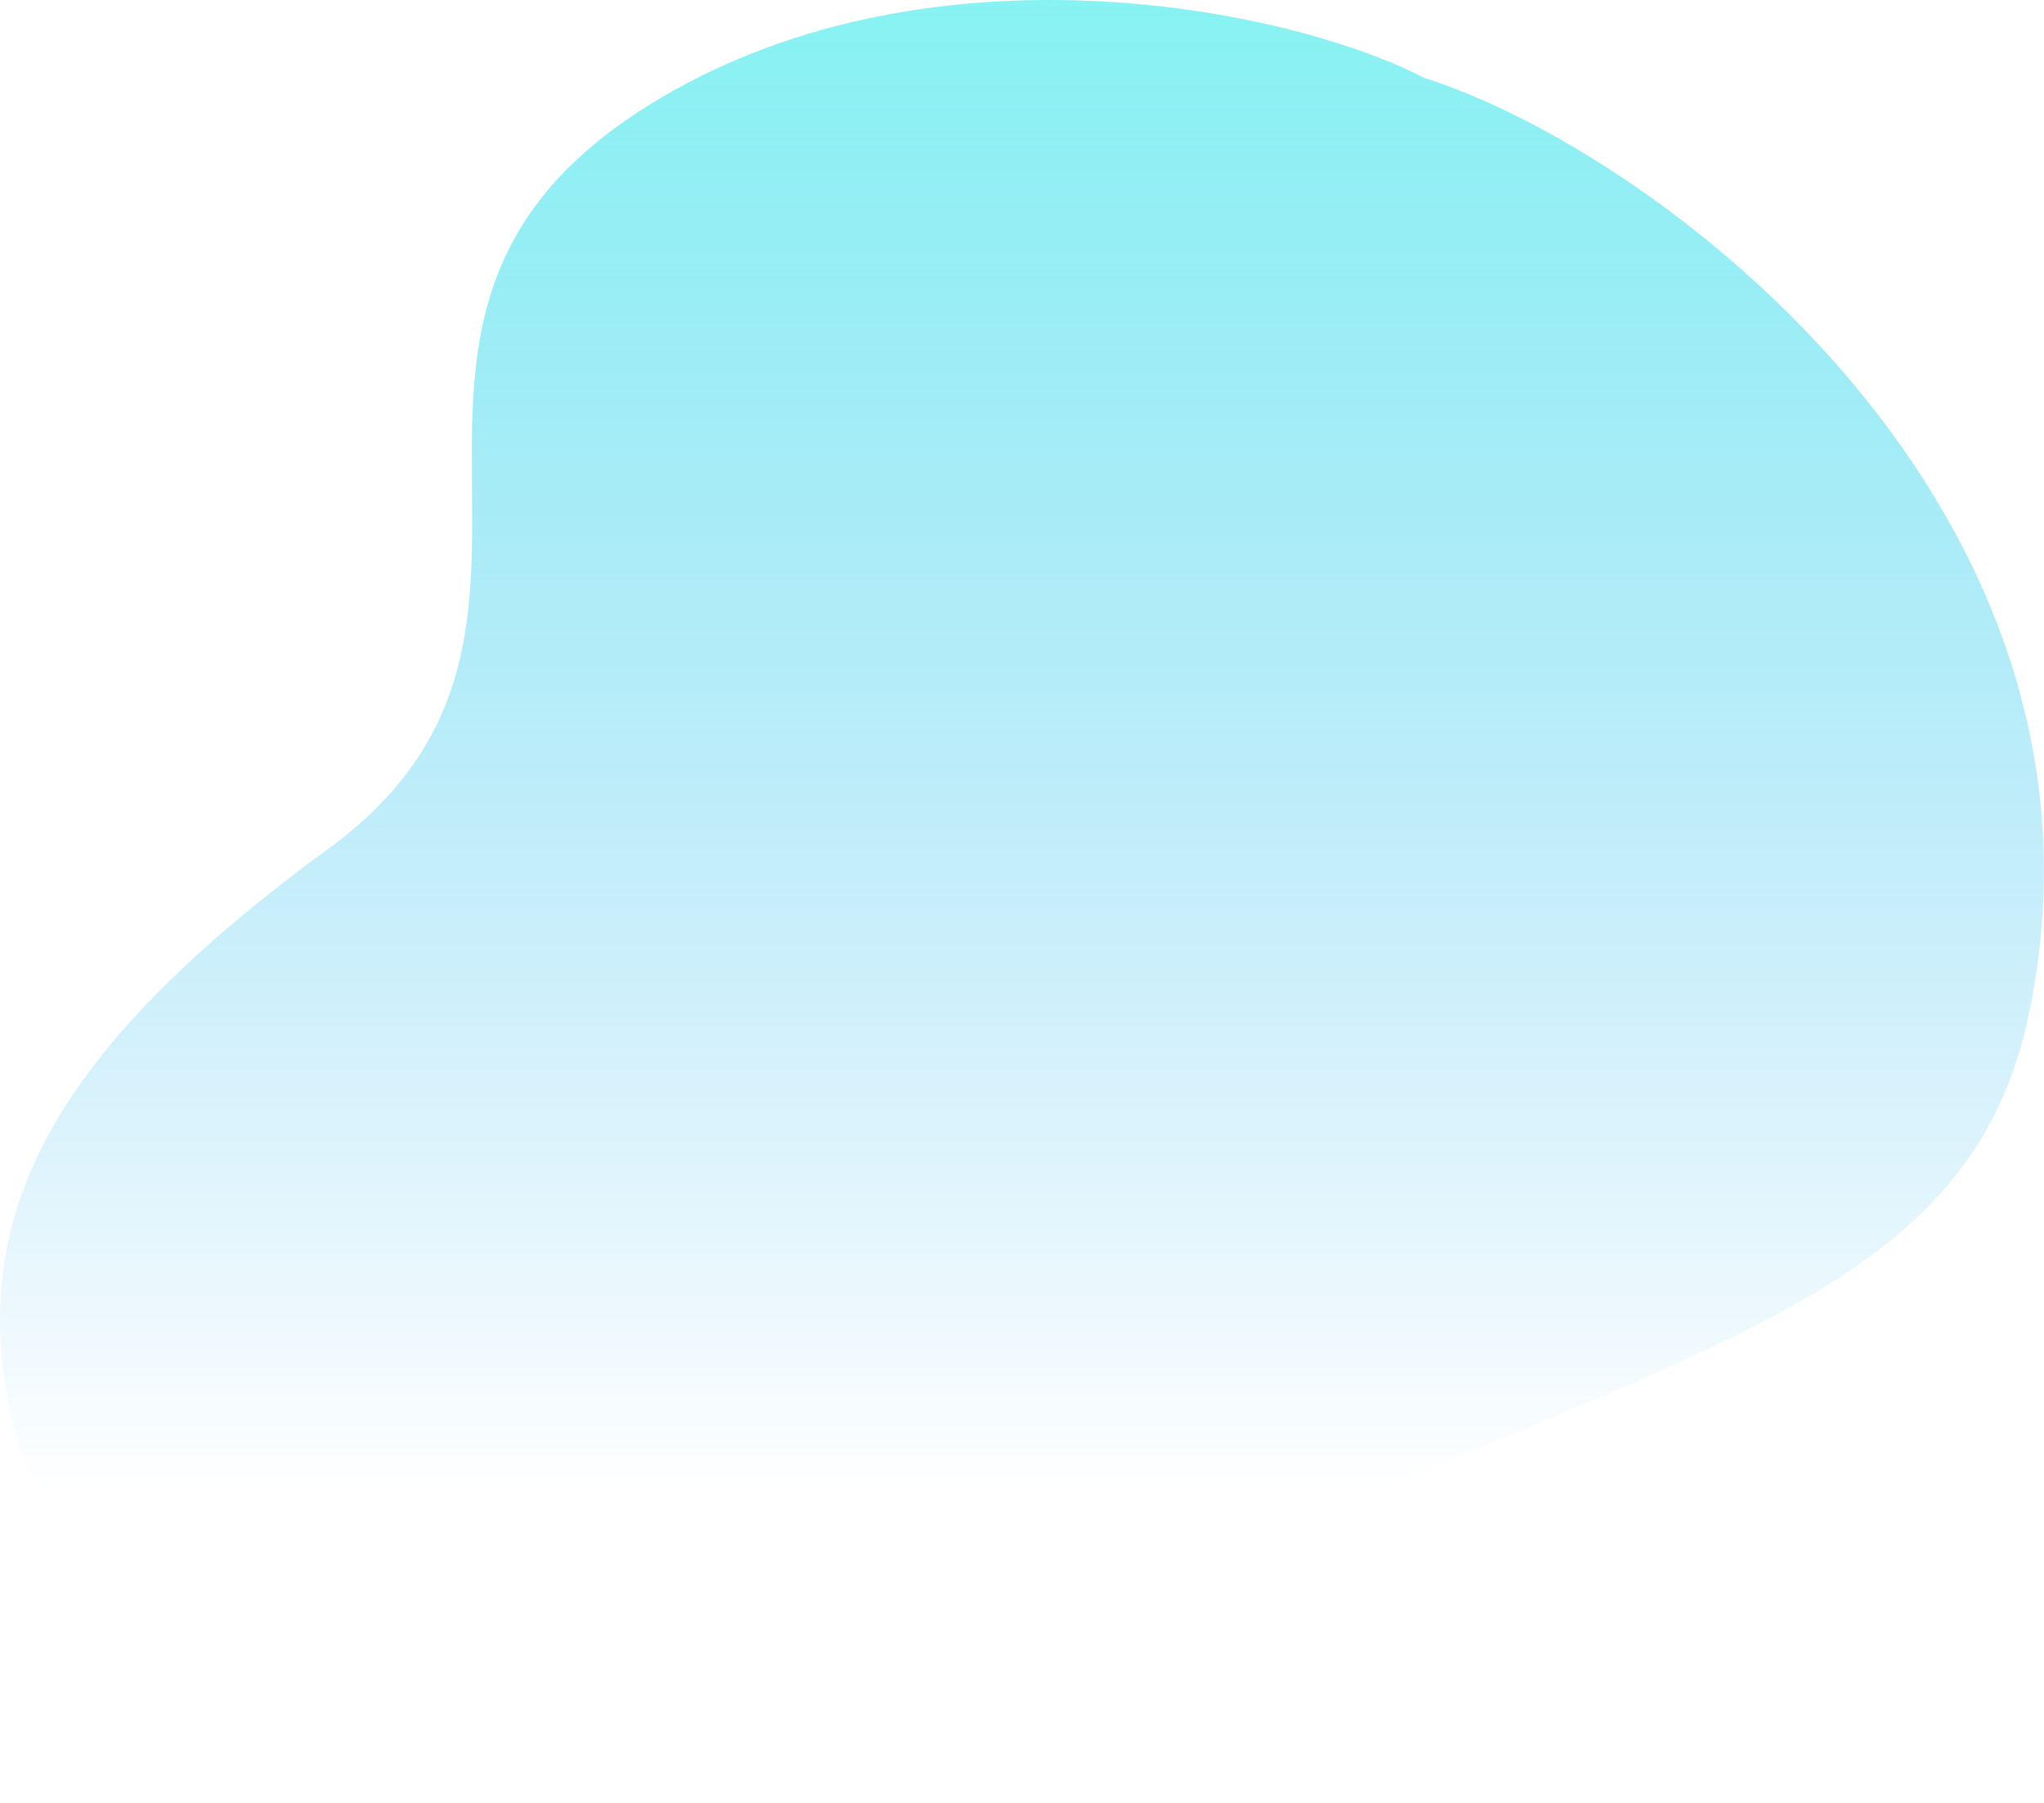 <svg width="974" height="859" viewBox="0 0 974 859" fill="none" xmlns="http://www.w3.org/2000/svg">
<path d="M308.298 50.653C439.099 -31.347 612.632 2.986 678.798 37.153C790.632 72.486 1016.98 243.243 966.798 483.153C934.798 636.153 774.798 641.653 495.298 786.653C215.798 931.653 60.798 830.153 16.799 712.653C-27.201 595.153 13.799 508.653 156.798 404.153C299.798 299.653 144.798 153.153 308.298 50.653Z" fill="url(#paint0_linear)"/>
<defs>
<linearGradient id="paint0_linear" x1="504" y1="-178" x2="504" y2="709.5" gradientUnits="userSpaceOnUse">
<stop stop-color="#76FFEF"/>
<stop offset="1" stop-color="#39B2F1" stop-opacity="0"/>
</linearGradient>
</defs>
</svg>

